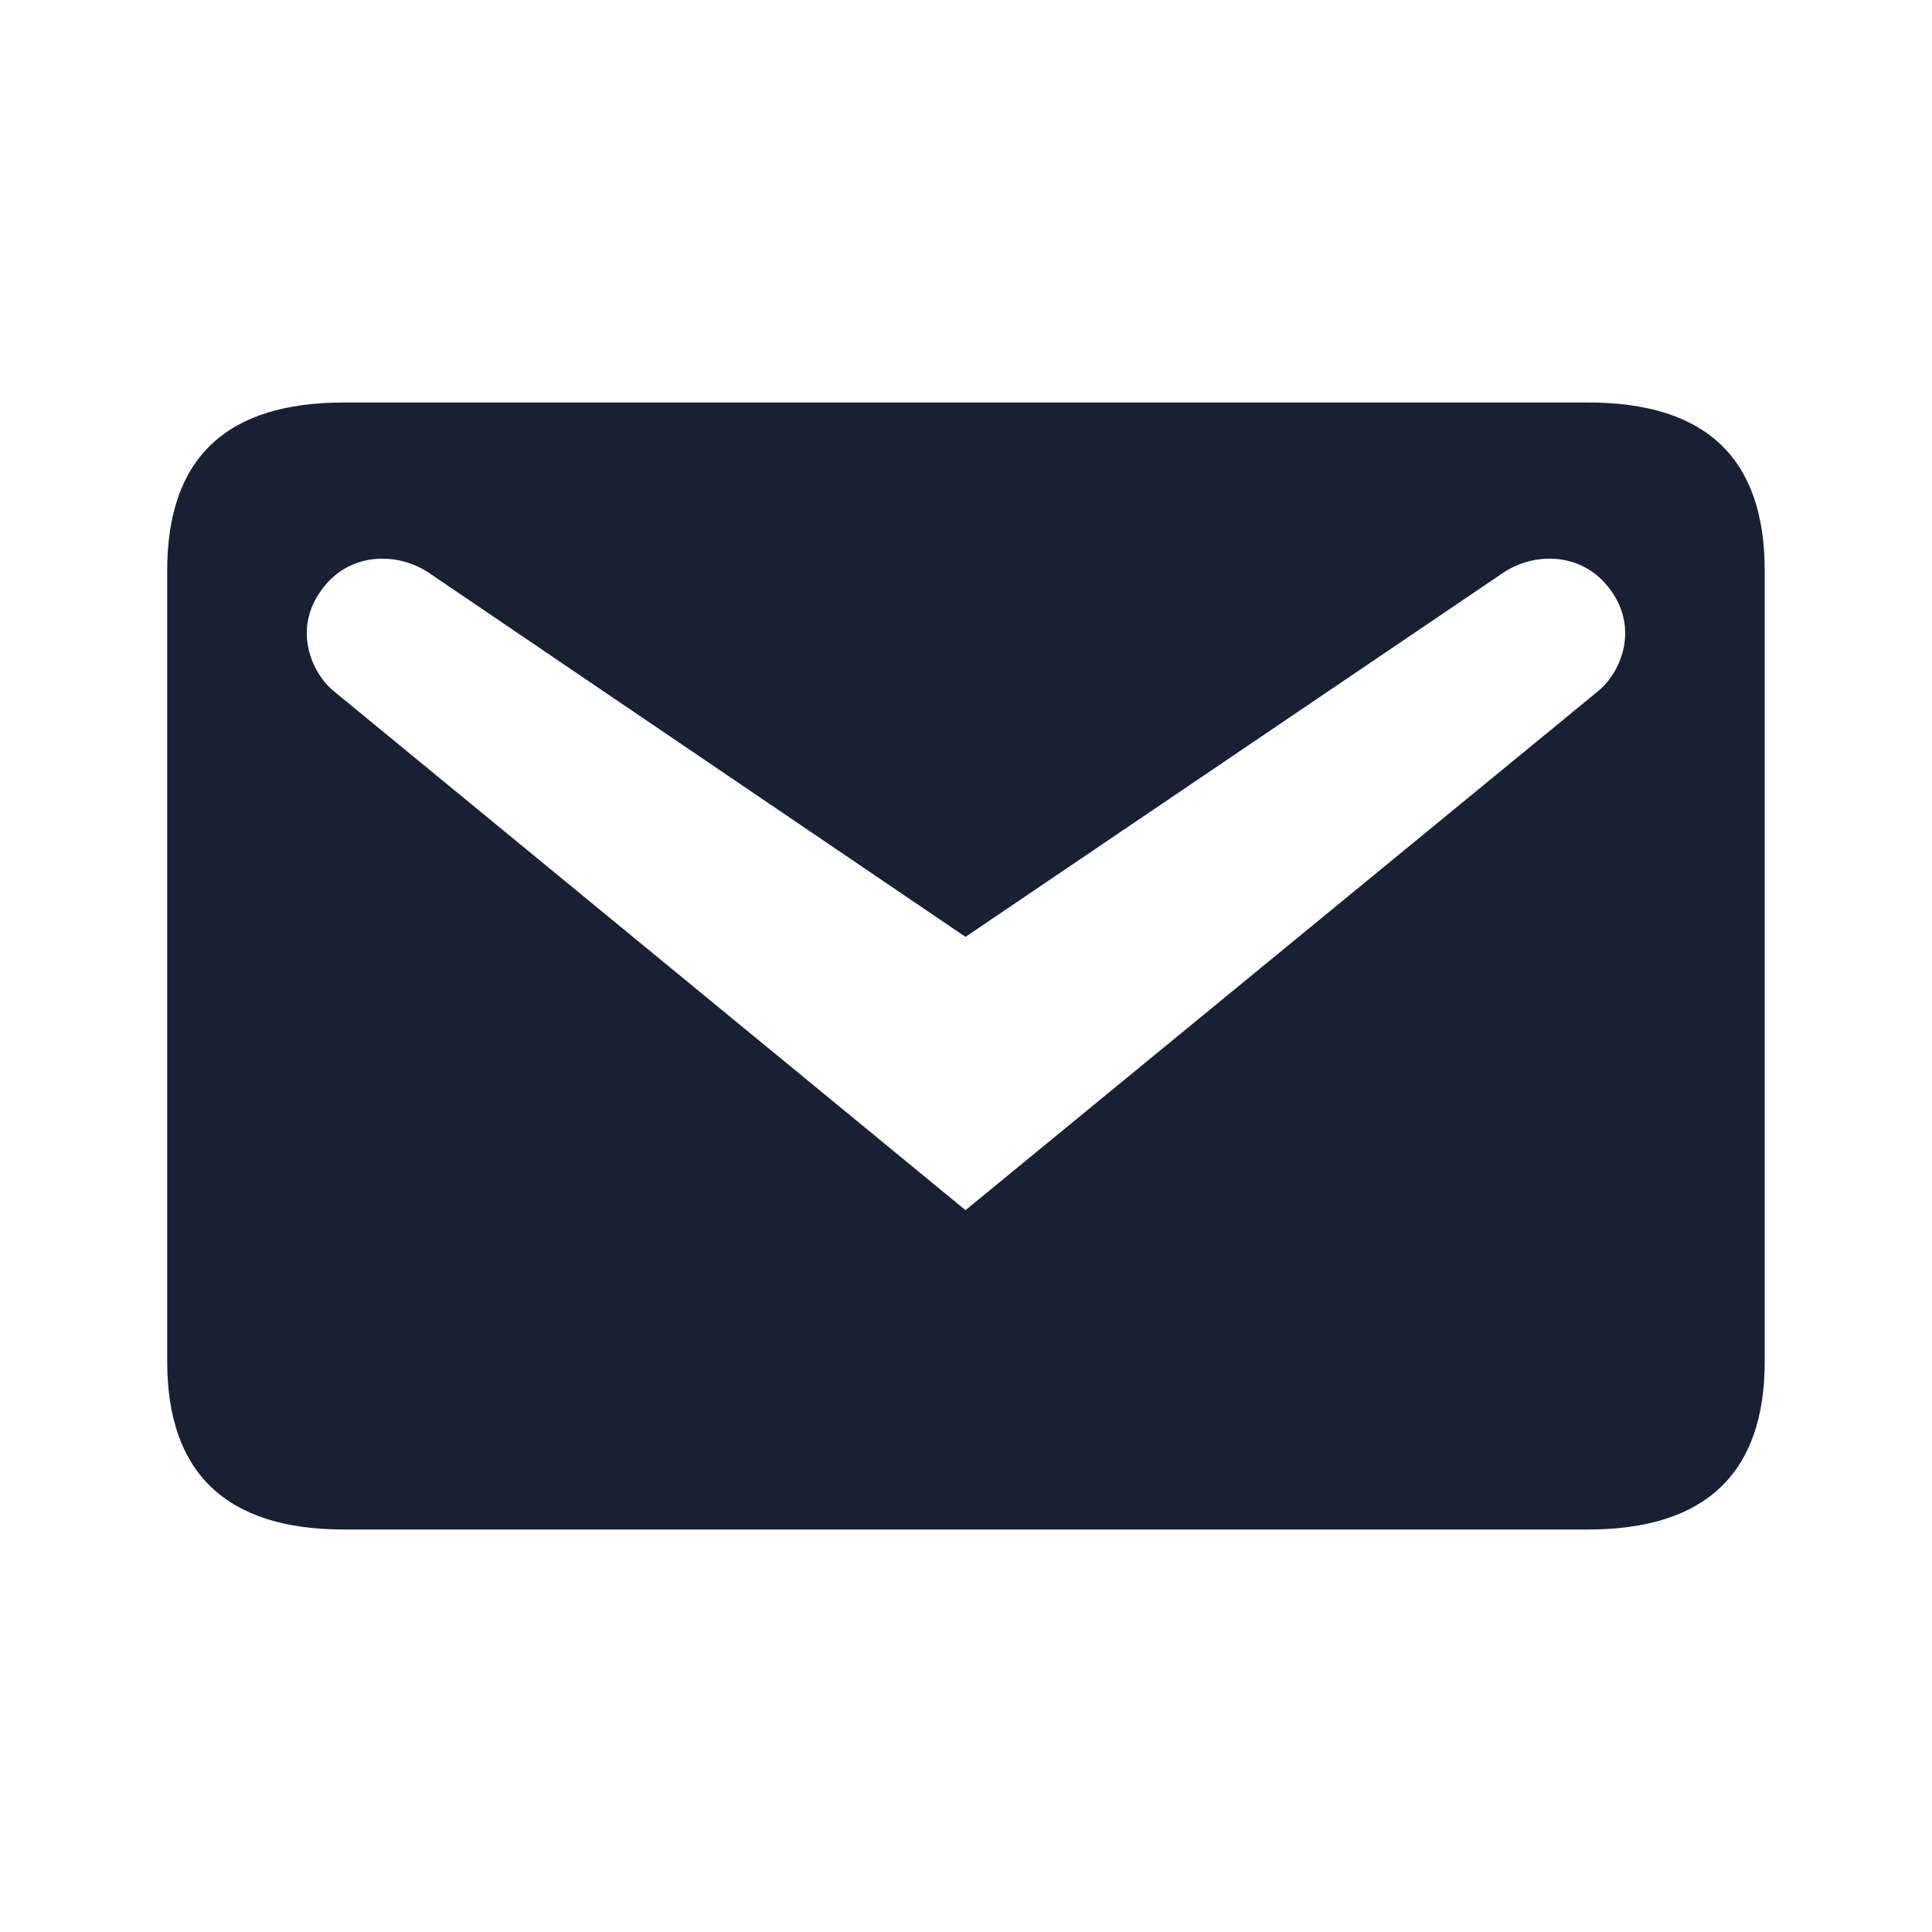 <svg width="24" height="24" viewBox="0 0 24 24" fill="none" xmlns="http://www.w3.org/2000/svg">
<path d="M4.271 5H19.729C21.187 5 21.922 5.688 21.922 7.088V16.912C21.922 18.3 21.187 19 19.729 19H4.271C2.812 19 2.077 18.3 2.077 16.912V7.088C2.077 5.688 2.812 5 4.271 5ZM11.994 15.033L19.857 8.582C20.137 8.348 20.359 7.812 20.009 7.333C19.671 6.855 19.052 6.843 18.644 7.135L11.994 11.638L5.356 7.135C4.947 6.843 4.329 6.855 3.991 7.333C3.641 7.812 3.862 8.348 4.142 8.582L11.994 15.033Z" fill="#192031"/>
</svg>
